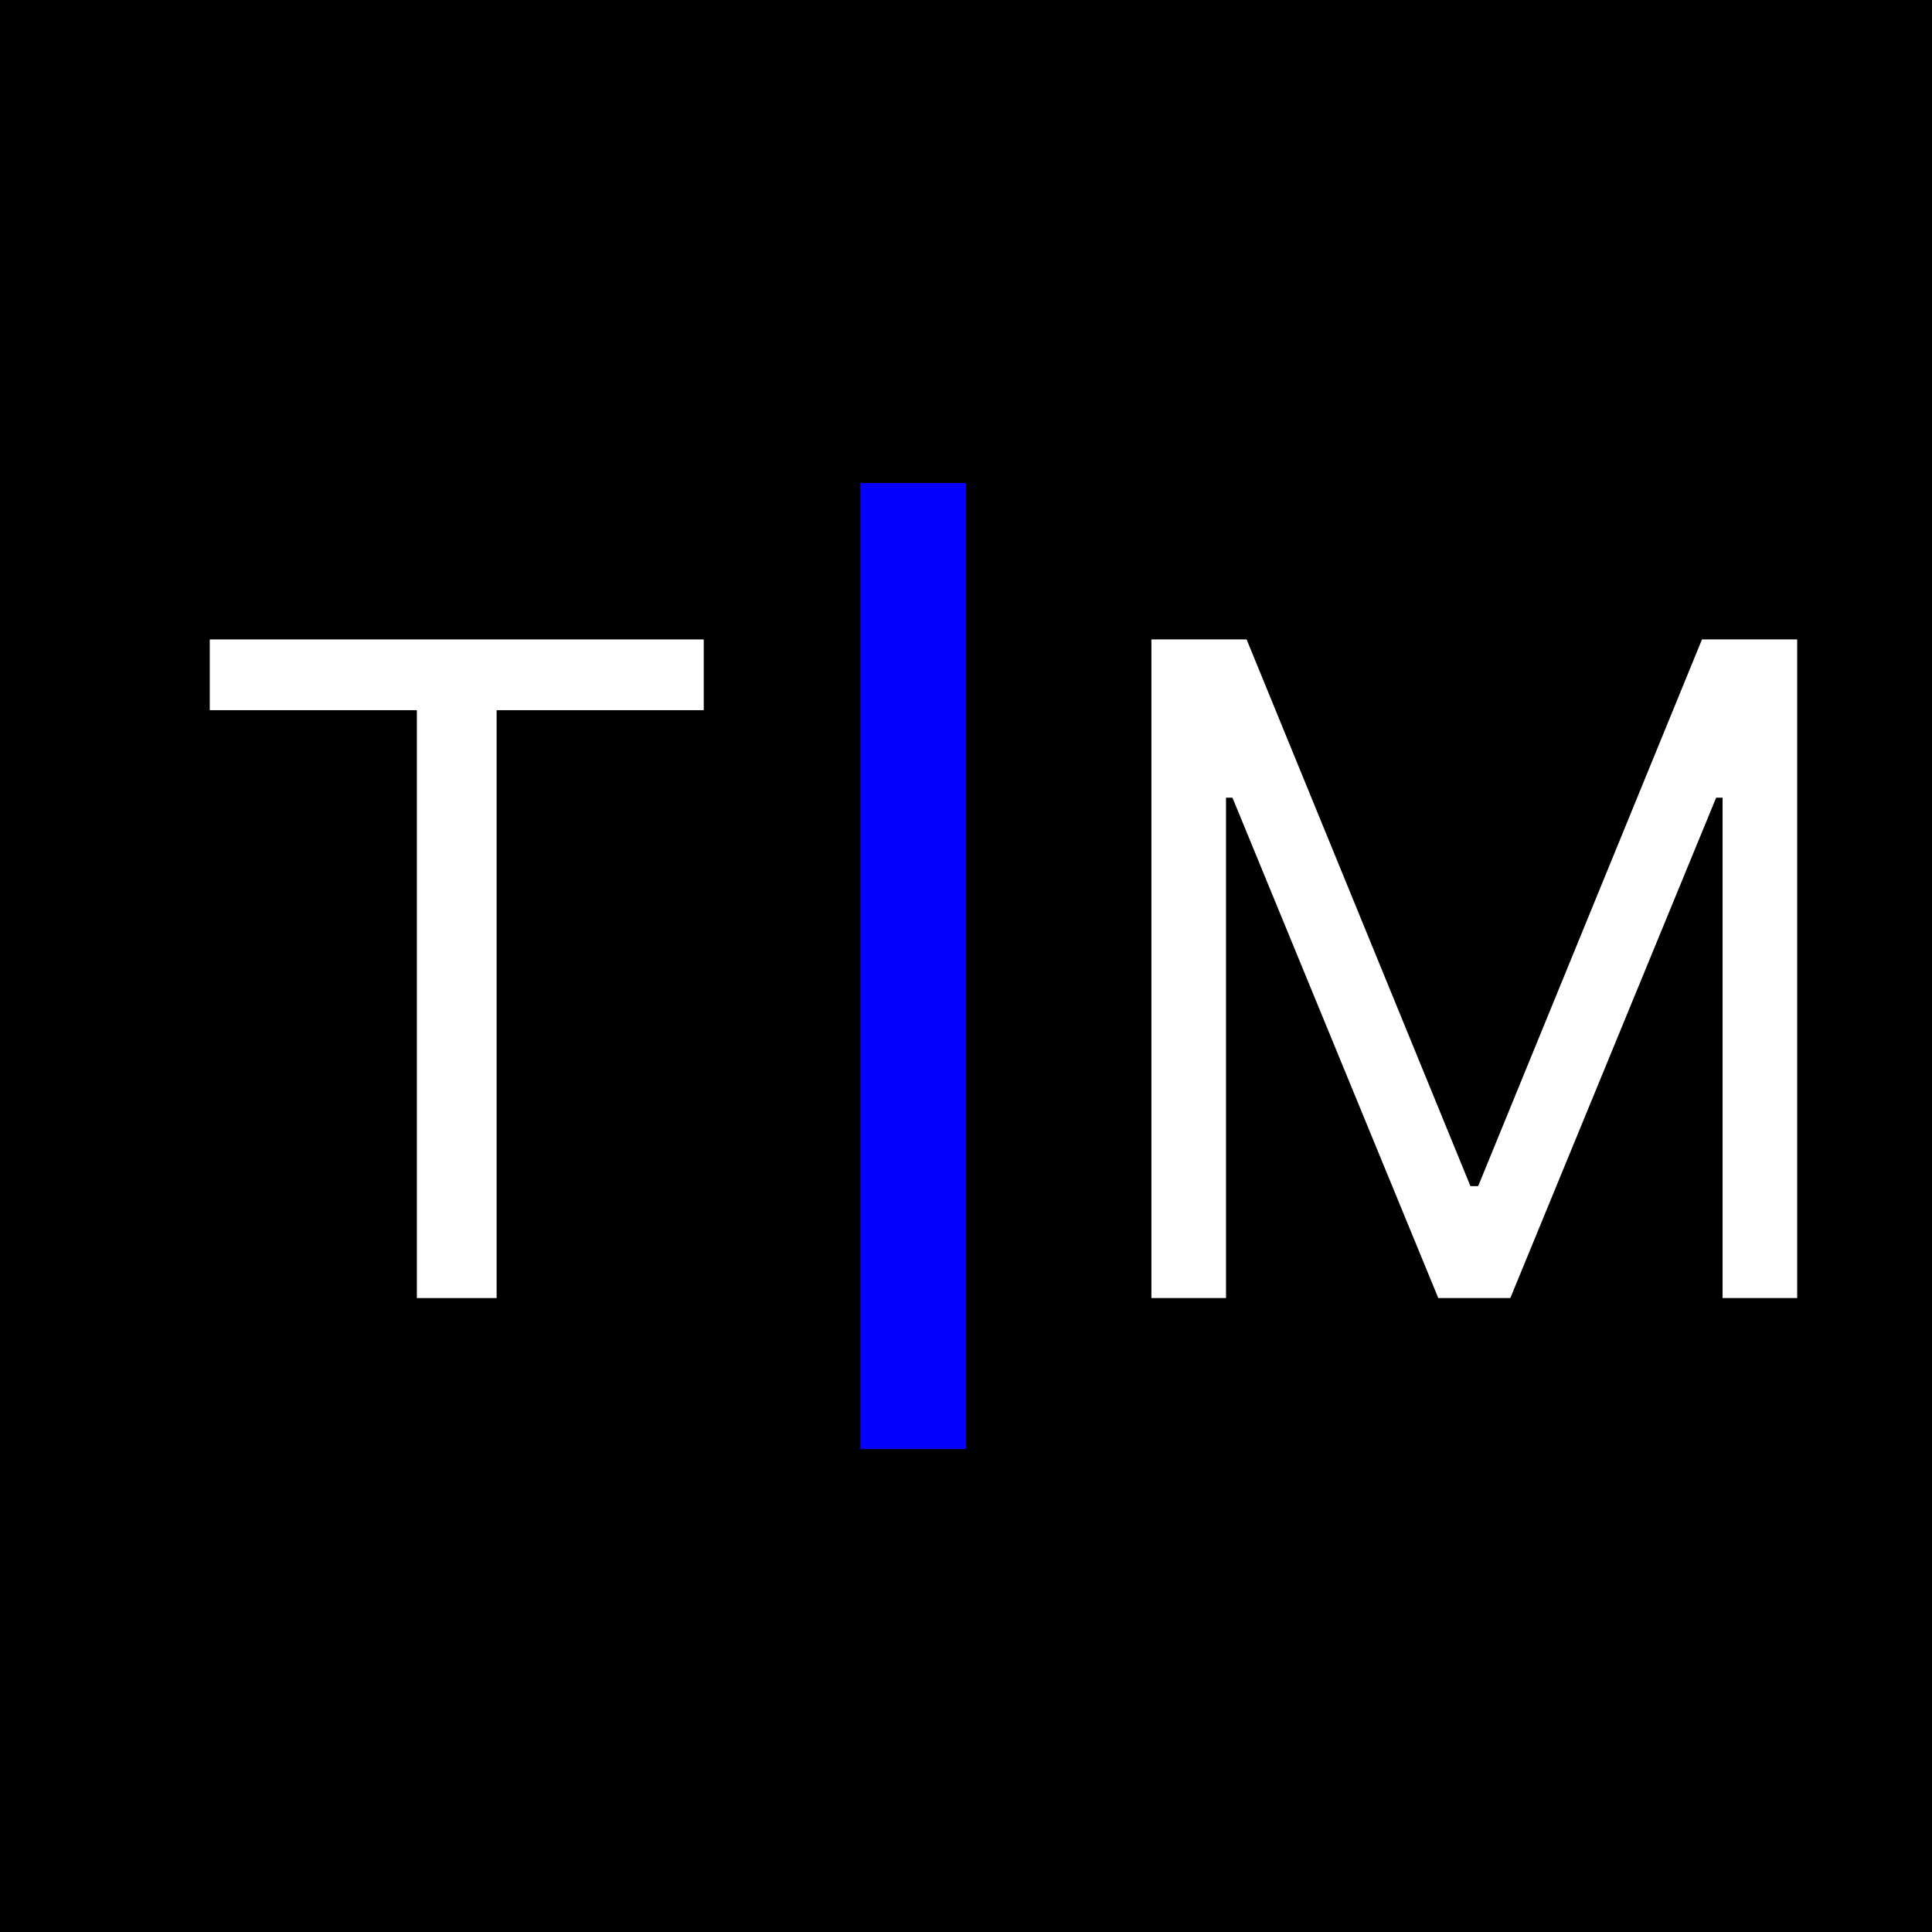 <svg width="128" height="128" viewBox="0 0 128 128" fill="none" xmlns="http://www.w3.org/2000/svg">
<rect width="128" height="128" fill="black"/>
<rect x="57" y="32" width="7" height="64" fill="#0500FF"/>
<path d="M13.898 47.051V42.364H46.625V47.051H32.903V86H27.619V47.051H13.898Z" fill="white"/>
<path d="M76.284 42.364H82.591L97.421 78.585H97.932L112.761 42.364H119.068V86H114.125V52.847H113.699L100.062 86H95.29L81.653 52.847H81.227V86H76.284V42.364Z" fill="white"/>
</svg>
